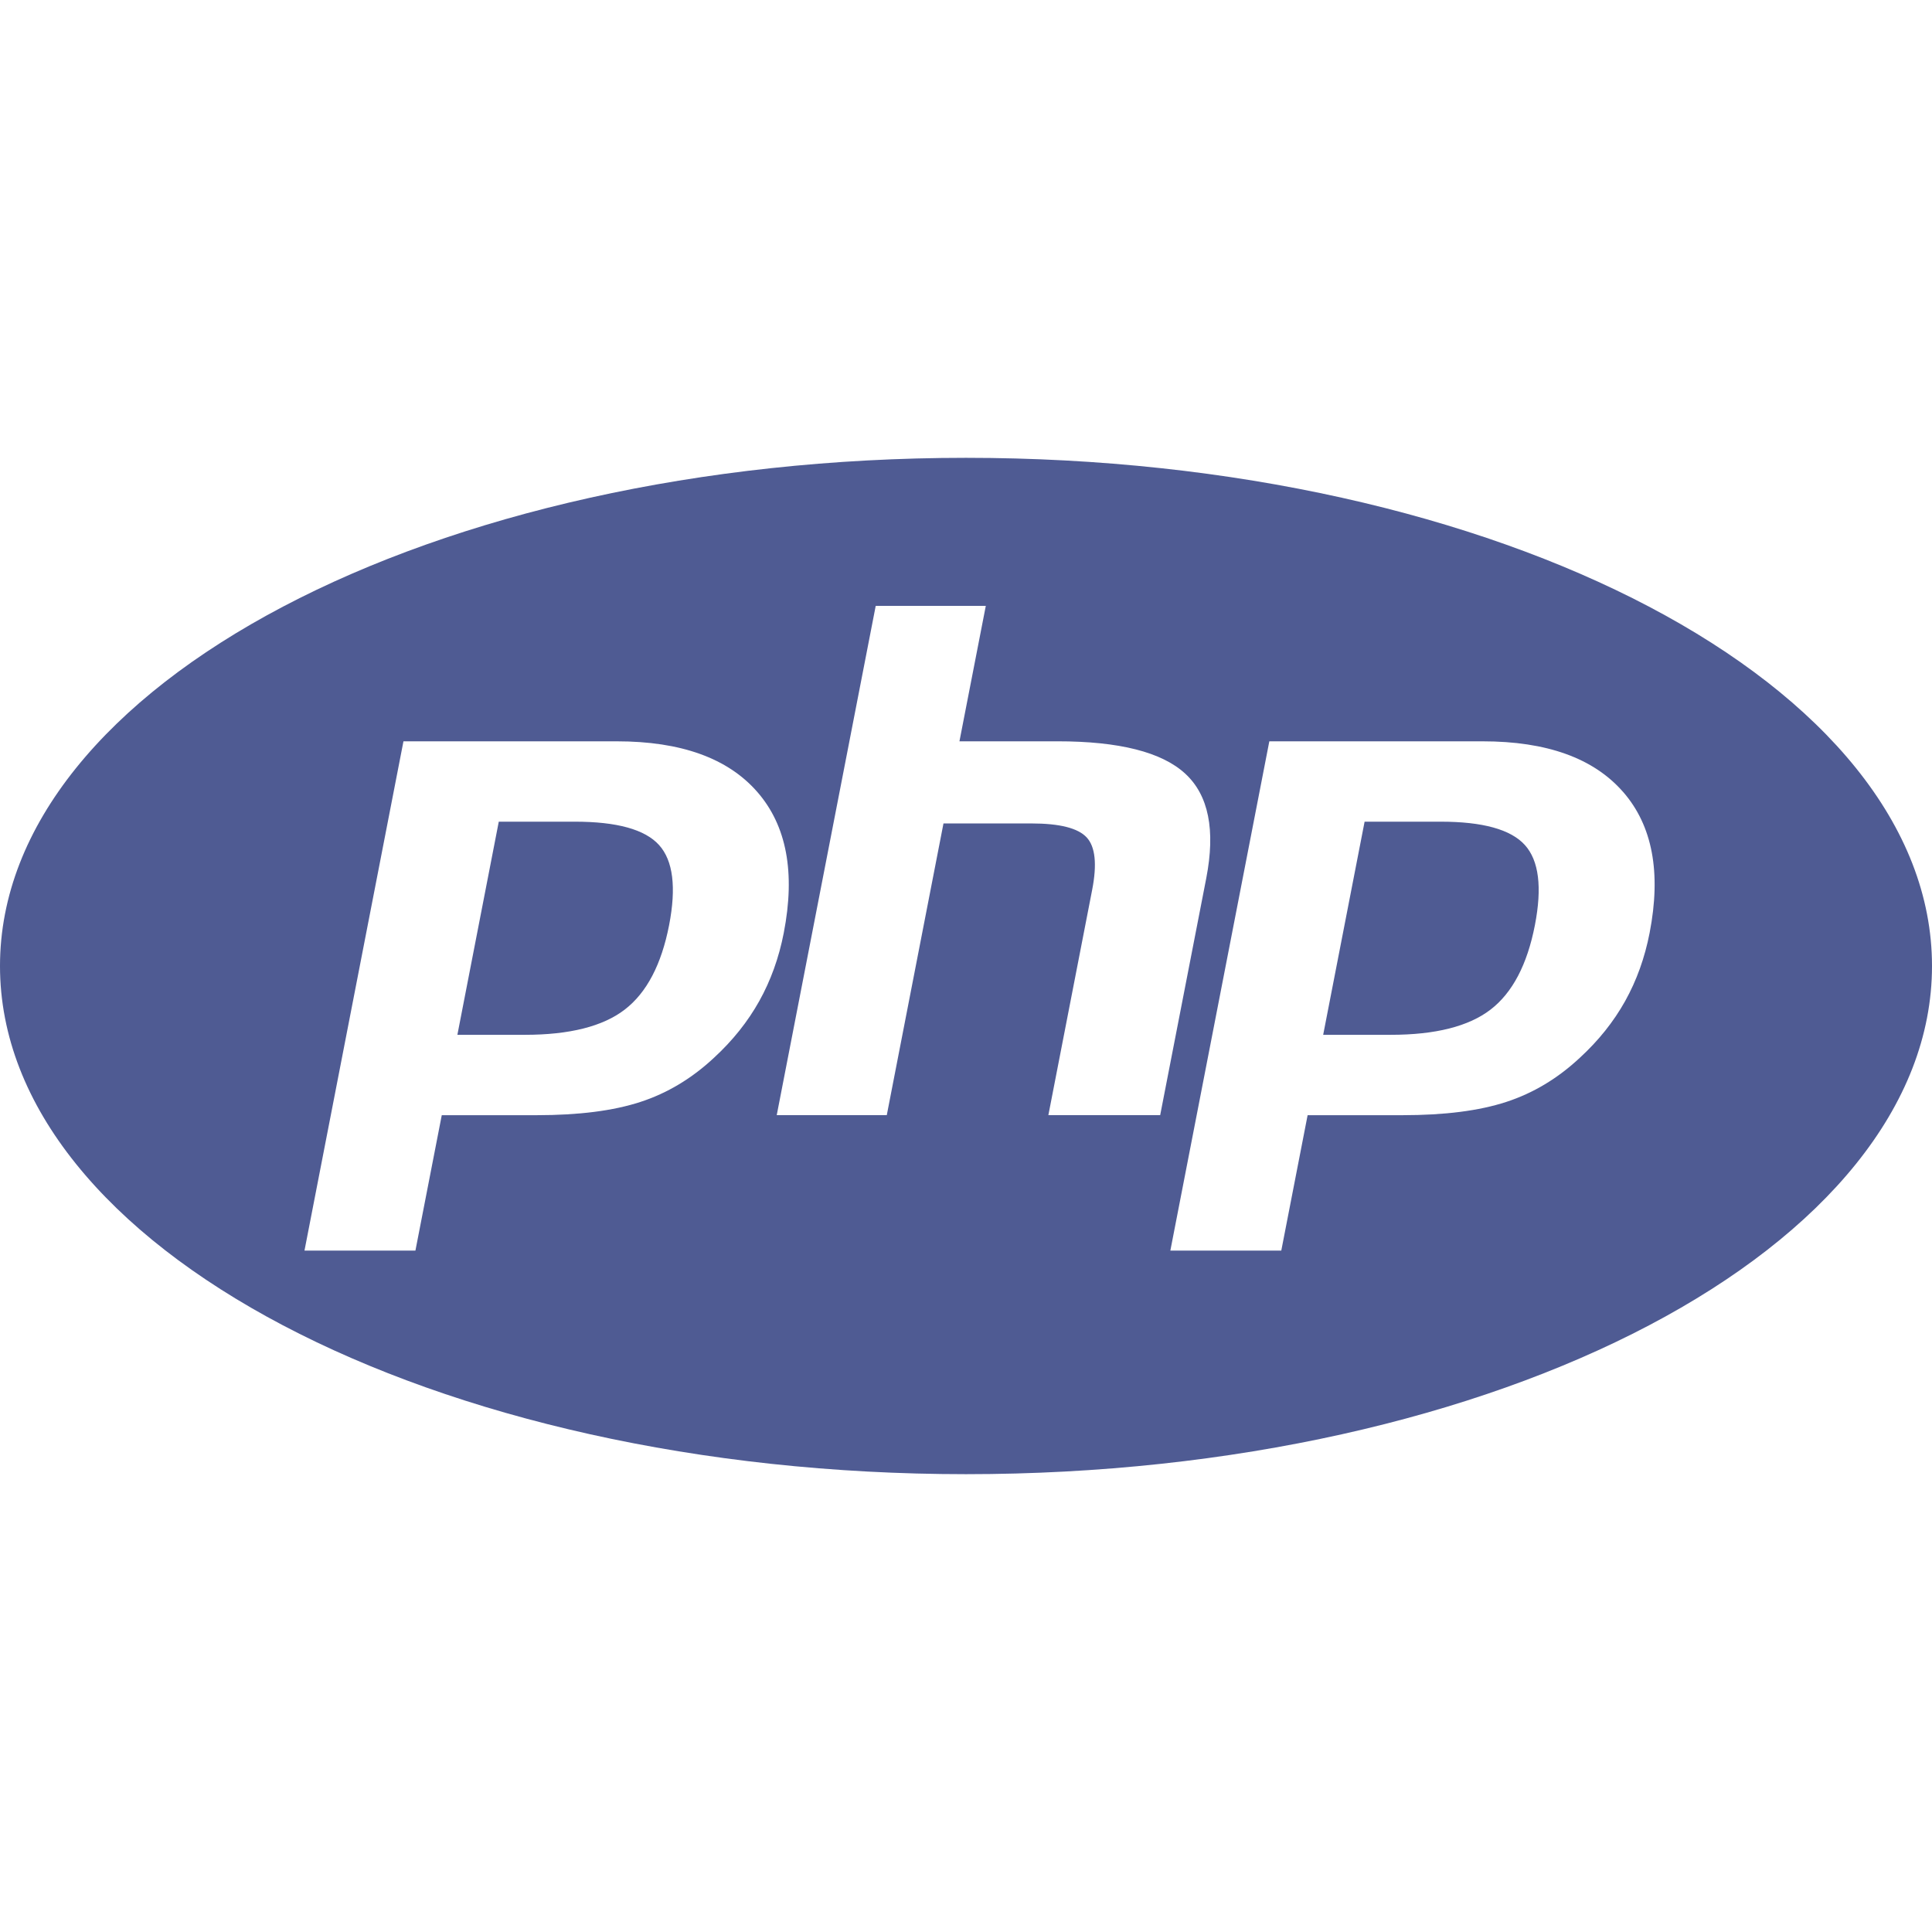<svg viewBox="0 0 128 128">
    <path fill="#4F5B93" d="M64 30.332C28.654 30.332 0 45.407 0 64s28.654 33.668 64 33.668c35.345 0 64-15.075 64-33.668S99.346 30.332 64 30.332zm-5.982 9.81h7.293v.003l-1.745 8.968h6.496c4.087 0 6.908.714 8.458 2.139 1.553 1.427 2.017 3.737 1.398 6.93l-3.053 15.7h-7.408l2.902-14.929c.33-1.698.208-2.855-.365-3.473-.573-.617-1.793-.925-3.658-.925h-5.828L58.752 73.88h-7.291l6.557-33.738zM26.73 49.114h14.133c4.252 0 7.355 1.116 9.305 3.348 1.95 2.232 2.536 5.346 1.758 9.346-.32 1.649-.863 3.154-1.625 4.52-.763 1.364-1.76 2.613-2.99 3.745-1.468 1.373-3.098 2.353-4.891 2.936-1.794.585-4.08.875-6.858.875h-6.294l-1.745 8.97h-7.35l6.557-33.74zm57.366 0h14.13c4.252 0 7.353 1.116 9.303 3.348h.002c1.95 2.232 2.538 5.346 1.76 9.346-.32 1.649-.861 3.154-1.623 4.52-.763 1.364-1.76 2.613-2.992 3.745-1.467 1.373-3.098 2.353-4.893 2.936-1.794.585-4.077.875-6.855.875h-6.295l-1.744 8.97h-7.35l6.557-33.74zm-51.051 5.325-2.742 14.12h4.468c2.963 0 5.172-.556 6.622-1.673 1.45-1.116 2.428-2.981 2.937-5.592.485-2.507.264-4.279-.666-5.309-.93-1.032-2.79-1.547-5.584-1.547h-5.035zm57.363 0-2.744 14.12h4.47c2.965 0 5.17-.556 6.622-1.673 1.449-1.116 2.427-2.981 2.935-5.592.487-2.507.266-4.279-.664-5.309-.93-1.032-2.792-1.547-5.584-1.547h-5.035z"></path>
</svg>
          
